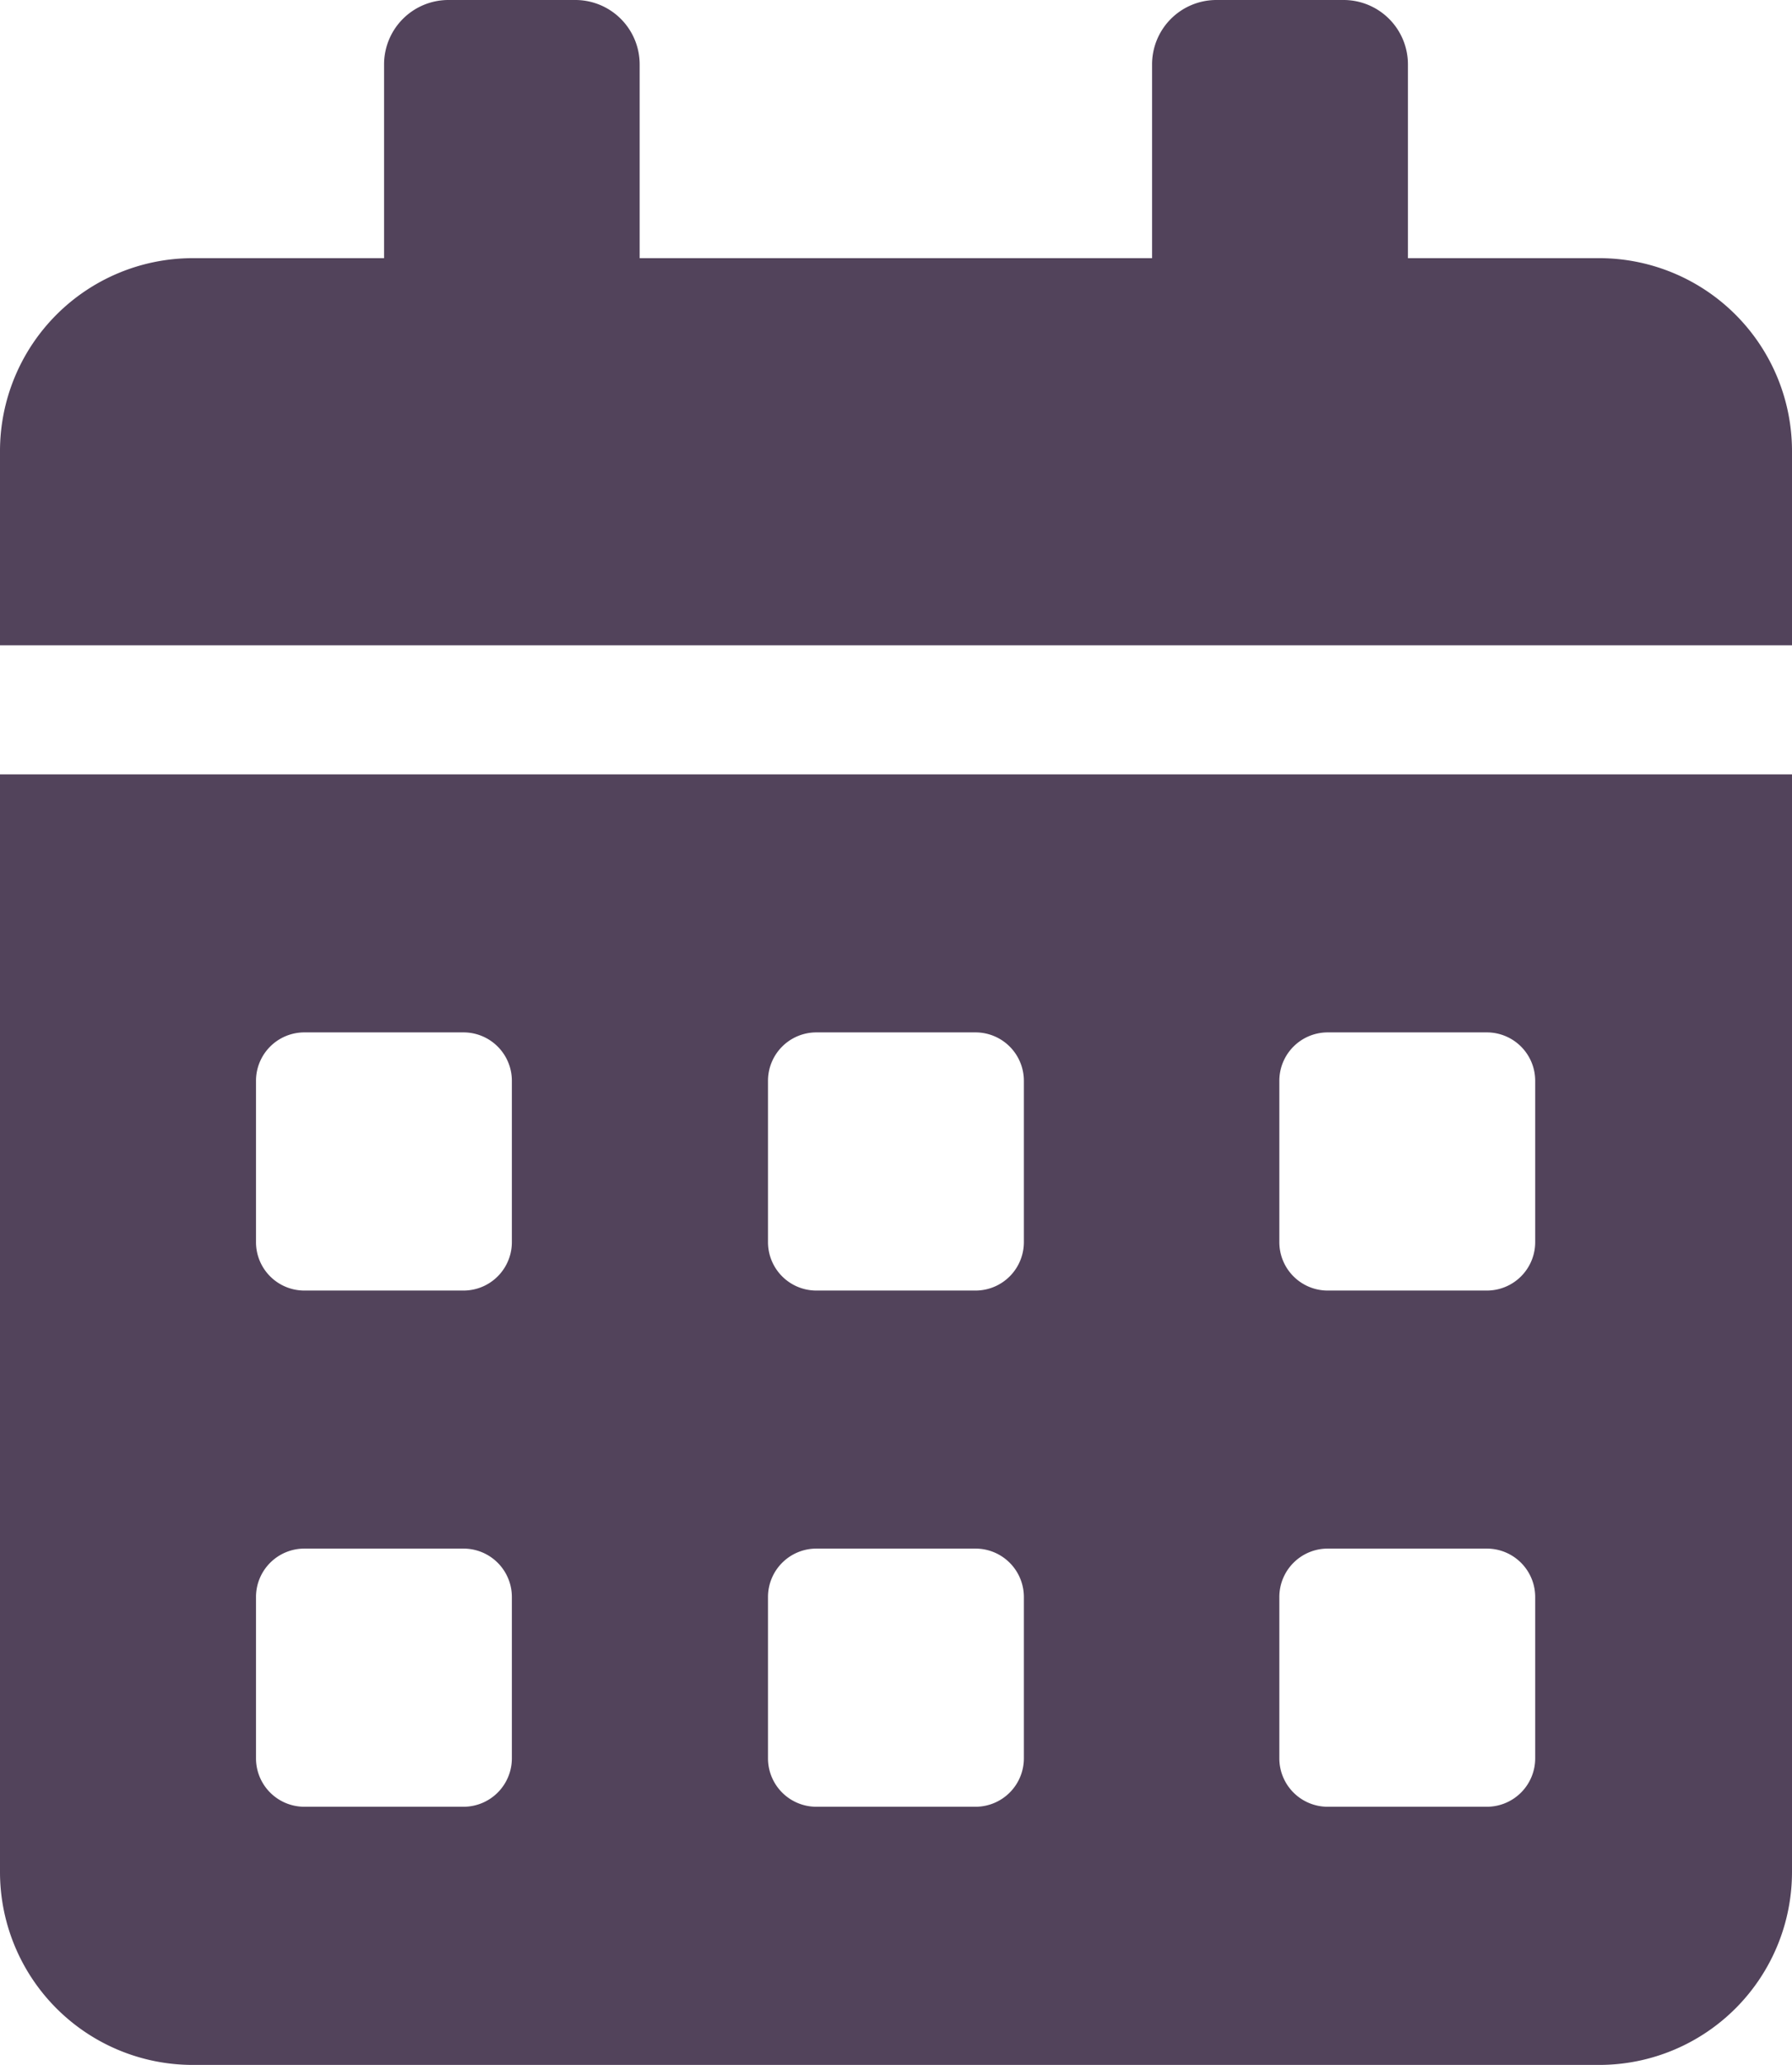 <svg xmlns="http://www.w3.org/2000/svg" width="13.447" height="15.485" viewBox="0 0 13.447 15.485">
  <path id="Icon_awesome-calendar-alt" data-name="Icon awesome-calendar-alt" d="M0,14.033a1.447,1.447,0,0,0,1.441,1.452H12.006a1.447,1.447,0,0,0,1.441-1.452V5.807H0ZM9.6,8.105a.363.363,0,0,1,.36-.363h1.2a.363.363,0,0,1,.36.363v1.21a.363.363,0,0,1-.36.363h-1.2a.363.363,0,0,1-.36-.363Zm0,3.871a.363.363,0,0,1,.36-.363h1.2a.363.363,0,0,1,.36.363v1.21a.363.363,0,0,1-.36.363h-1.2a.363.363,0,0,1-.36-.363ZM5.763,8.105a.363.363,0,0,1,.36-.363h1.2a.363.363,0,0,1,.36.363v1.21a.363.363,0,0,1-.36.363h-1.2a.363.363,0,0,1-.36-.363Zm0,3.871a.363.363,0,0,1,.36-.363h1.2a.363.363,0,0,1,.36.363v1.21a.363.363,0,0,1-.36.363h-1.2a.363.363,0,0,1-.36-.363ZM1.921,8.105a.363.363,0,0,1,.36-.363h1.2a.363.363,0,0,1,.36.363v1.21a.363.363,0,0,1-.36.363h-1.2a.363.363,0,0,1-.36-.363Zm0,3.871a.363.363,0,0,1,.36-.363h1.2a.363.363,0,0,1,.36.363v1.21a.363.363,0,0,1-.36.363h-1.2a.363.363,0,0,1-.36-.363ZM12.006,1.936H10.565V.484A.483.483,0,0,0,10.085,0h-.96a.483.483,0,0,0-.48.484V1.936H4.8V.484A.483.483,0,0,0,4.322,0h-.96a.483.483,0,0,0-.48.484V1.936H1.441A1.447,1.447,0,0,0,0,3.387V4.839H13.447V3.387A1.447,1.447,0,0,0,12.006,1.936Z" fill="#52435b"/>
</svg>
